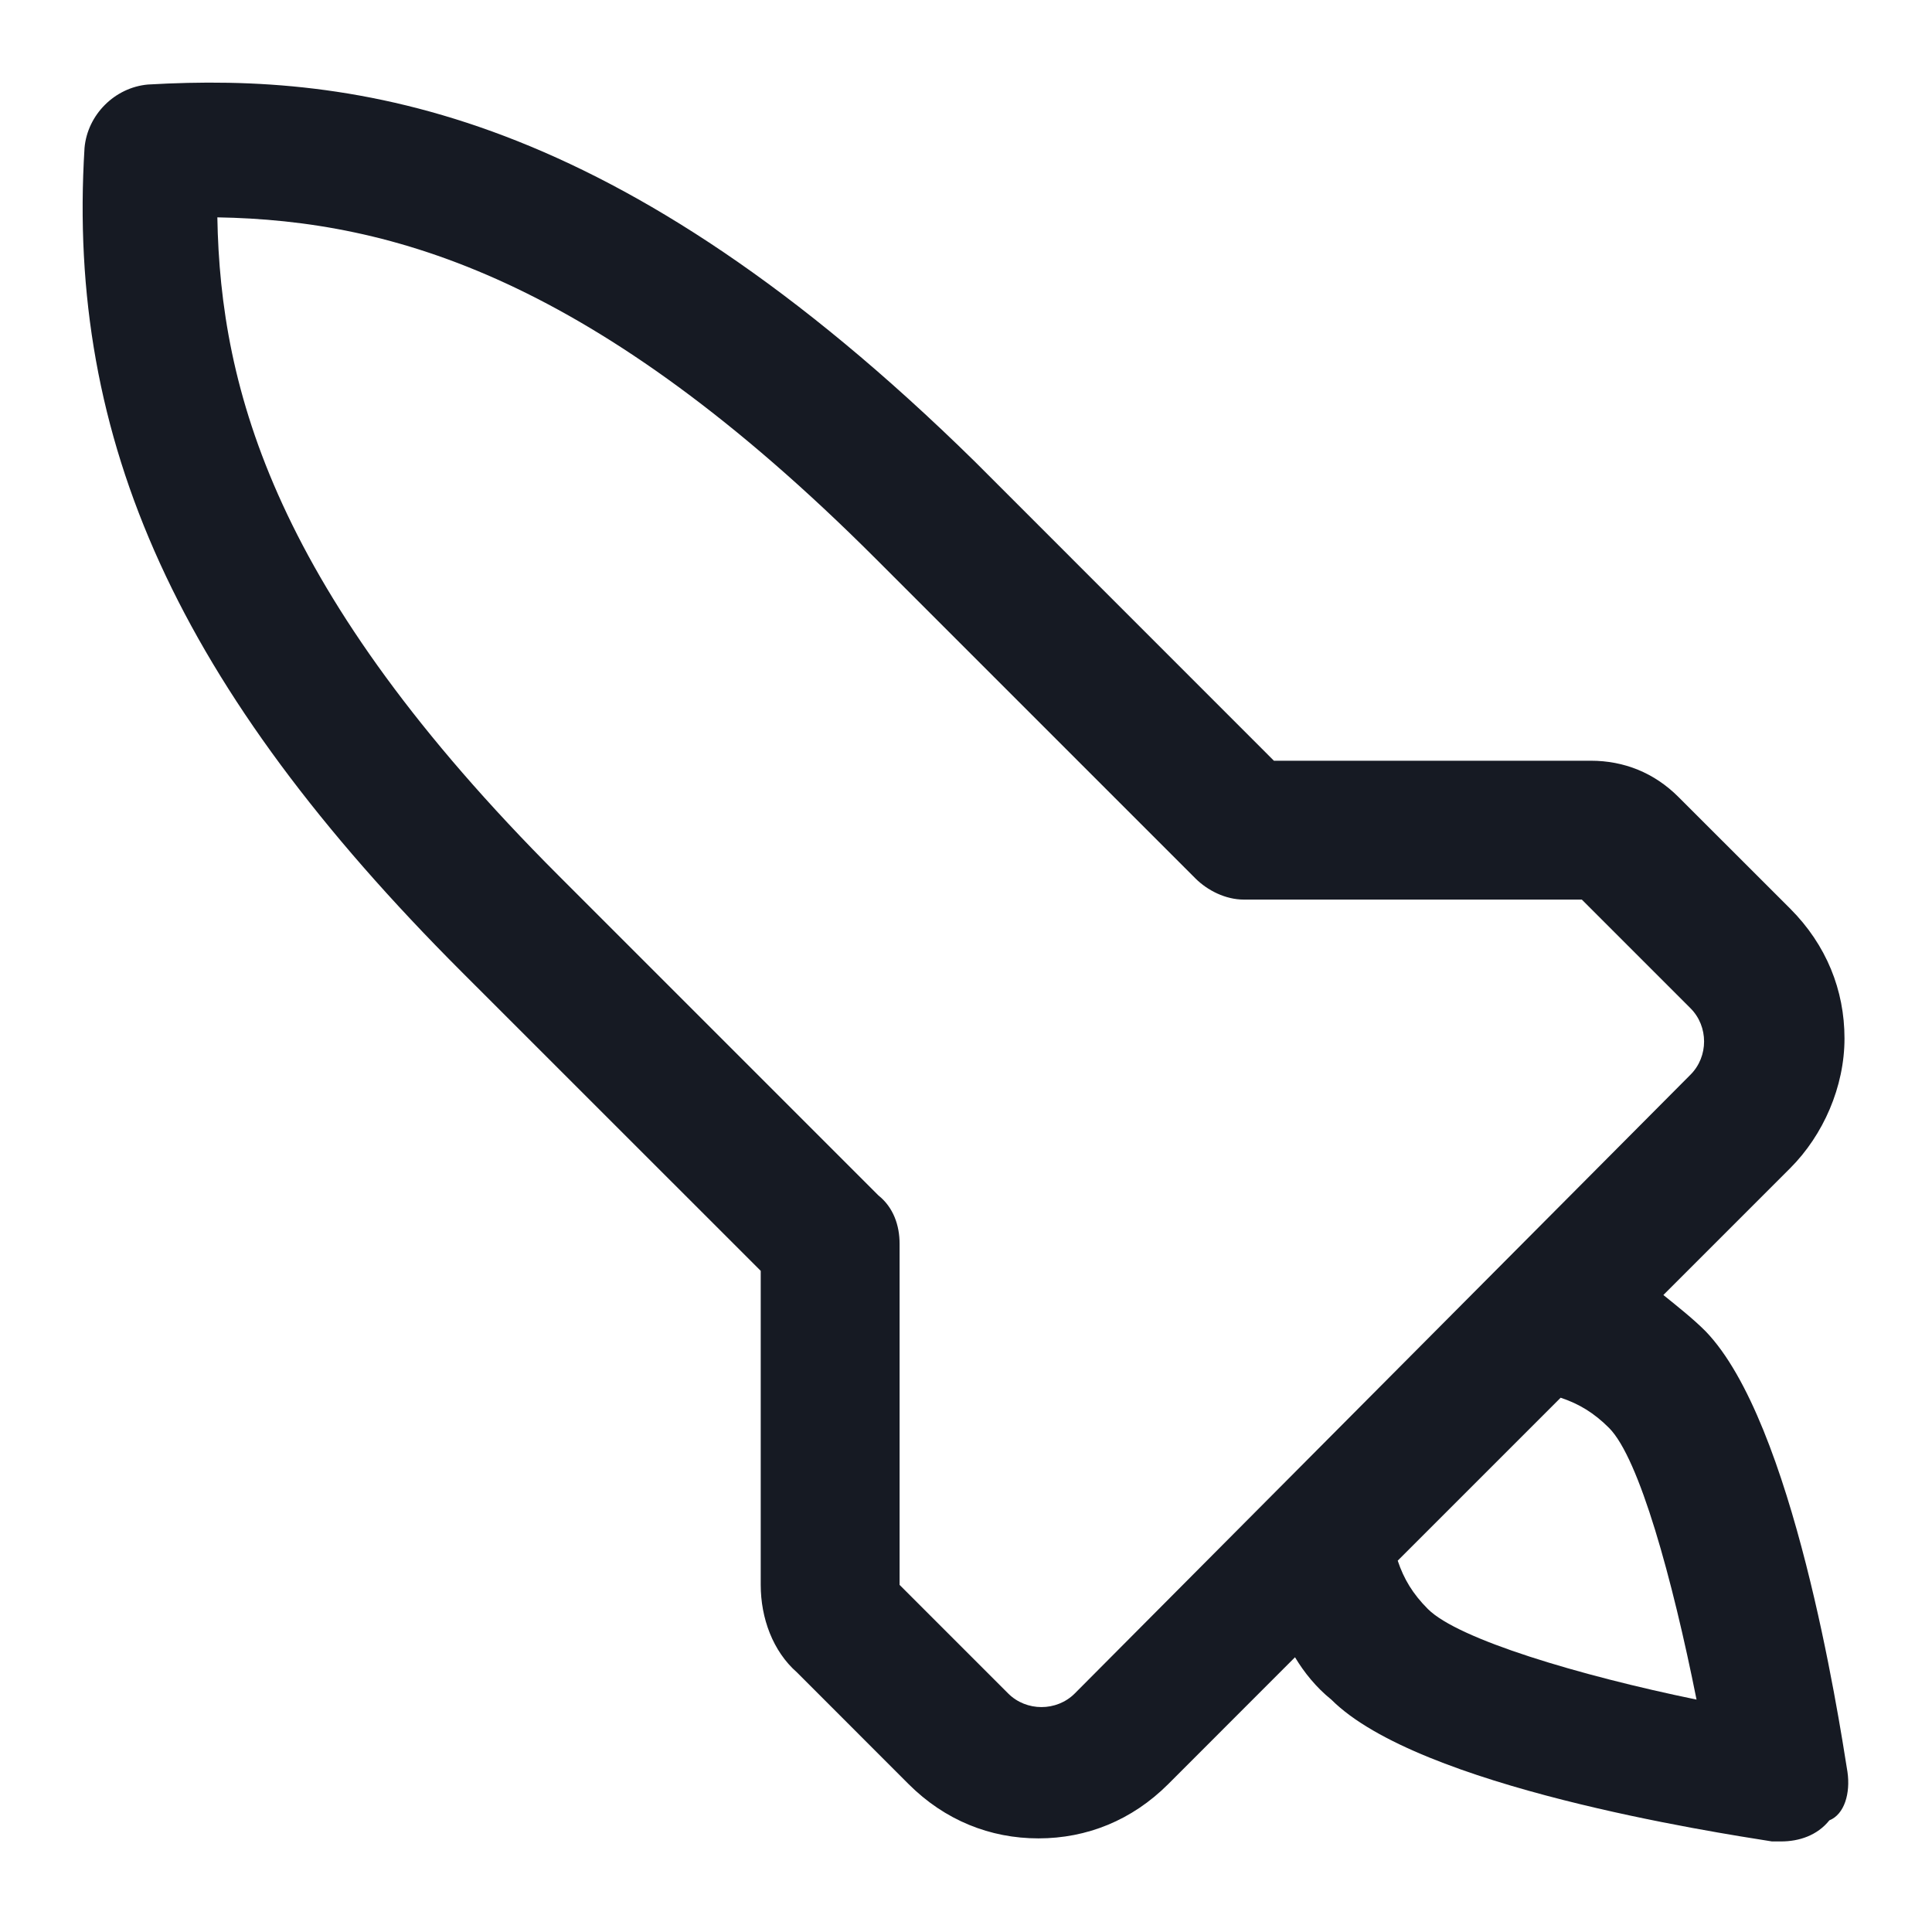 <svg width="24" height="24" viewBox="0 0 24 24" fill="none" xmlns="http://www.w3.org/2000/svg">
<path d="M22.95 22.012C22.837 21.3 22.275 17.663 21.188 16.538C21.038 16.387 20.85 16.238 20.663 16.087L22.238 14.512C22.65 14.1 22.913 13.5 22.913 12.9C22.913 12.3 22.688 11.738 22.238 11.287L20.85 9.9C20.55 9.6 20.175 9.45 19.762 9.45H15.825L12.113 5.737C7.65 1.35 4.425 0.9 1.837 1.05C1.425 1.087 1.087 1.425 1.05 1.837C0.825 5.475 2.212 8.55 5.737 12.075L9.45 15.787V19.688C9.45 20.1 9.6 20.512 9.9 20.775L11.287 22.163C11.738 22.613 12.3 22.837 12.9 22.837C13.5 22.837 14.062 22.613 14.512 22.163L16.087 20.587C16.2 20.775 16.35 20.962 16.538 21.113C17.625 22.2 21.3 22.762 22.012 22.875C22.05 22.875 22.087 22.875 22.125 22.875C22.35 22.875 22.575 22.8 22.725 22.613C22.913 22.538 22.988 22.275 22.95 22.012ZM13.35 21.038C13.125 21.262 12.75 21.262 12.525 21.038L11.175 19.688V15.45C11.175 15.225 11.1 15 10.912 14.85L6.937 10.875C3.412 7.35 2.737 4.837 2.7 2.7C4.875 2.737 7.387 3.45 10.875 6.937L14.85 10.912C15 11.062 15.225 11.175 15.45 11.175H19.65L21 12.525C21.225 12.75 21.225 13.125 21 13.35L13.35 21.038ZM17.738 19.988C17.55 19.8 17.438 19.613 17.363 19.387L19.387 17.363C19.613 17.438 19.8 17.55 19.988 17.738C20.363 18.113 20.775 19.613 21.075 21.113C19.613 20.812 18.113 20.363 17.738 19.988Z" fill="#161A23"/>
</svg>
